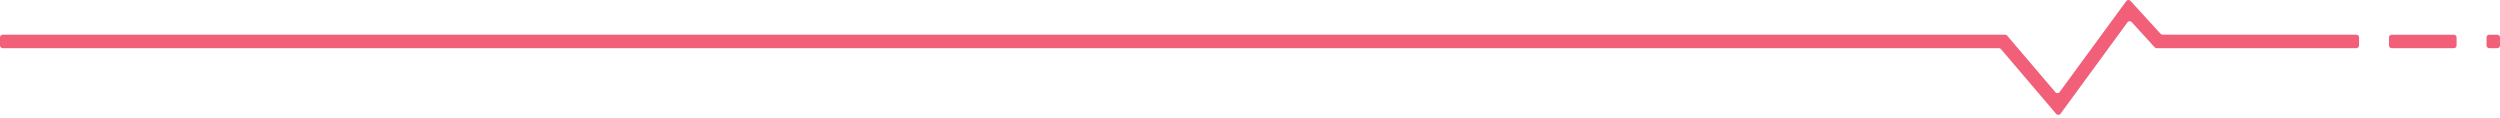 <svg width="743" height="35" viewBox="0 0 743 35" fill="none" xmlns="http://www.w3.org/2000/svg">
<path d="M611.109 33.859L594.689 14.599C594.539 14.419 594.309 14.319 594.079 14.319H0.81C0.36 14.319 0 13.959 0 13.509V11.119C0 10.669 0.36 10.309 0.81 10.309H595.919C596.159 10.309 596.379 10.409 596.529 10.589L610.859 27.399C611.199 27.799 611.819 27.769 612.119 27.349L631.929 0.329C632.229 -0.081 632.829 -0.111 633.179 0.259L642.139 10.049C642.289 10.219 642.509 10.309 642.729 10.309H700.299C700.749 10.309 701.109 10.669 701.109 11.119V13.509C701.109 13.959 700.749 14.319 700.299 14.319H640.969C640.74 14.319 640.529 14.219 640.379 14.059L633.529 6.569C633.189 6.189 632.589 6.229 632.279 6.639L612.379 33.819C612.069 34.239 611.449 34.259 611.119 33.869L611.109 33.859Z" fill="#F15F79"/>
<path d="M729.289 10.319H710.809C710.362 10.319 709.999 10.681 709.999 11.129V13.509C709.999 13.956 710.362 14.319 710.809 14.319H729.289C729.736 14.319 730.099 13.956 730.099 13.509V11.129C730.099 10.681 729.736 10.319 729.289 10.319Z" fill="#F15F79"/>
<path d="M742.189 10.319H739.809C739.362 10.319 738.999 10.681 738.999 11.129V13.509C738.999 13.956 739.362 14.319 739.809 14.319H742.189C742.636 14.319 742.999 13.956 742.999 13.509V11.129C742.999 10.681 742.636 10.319 742.189 10.319Z" fill="#F15F79"/>
</svg>
